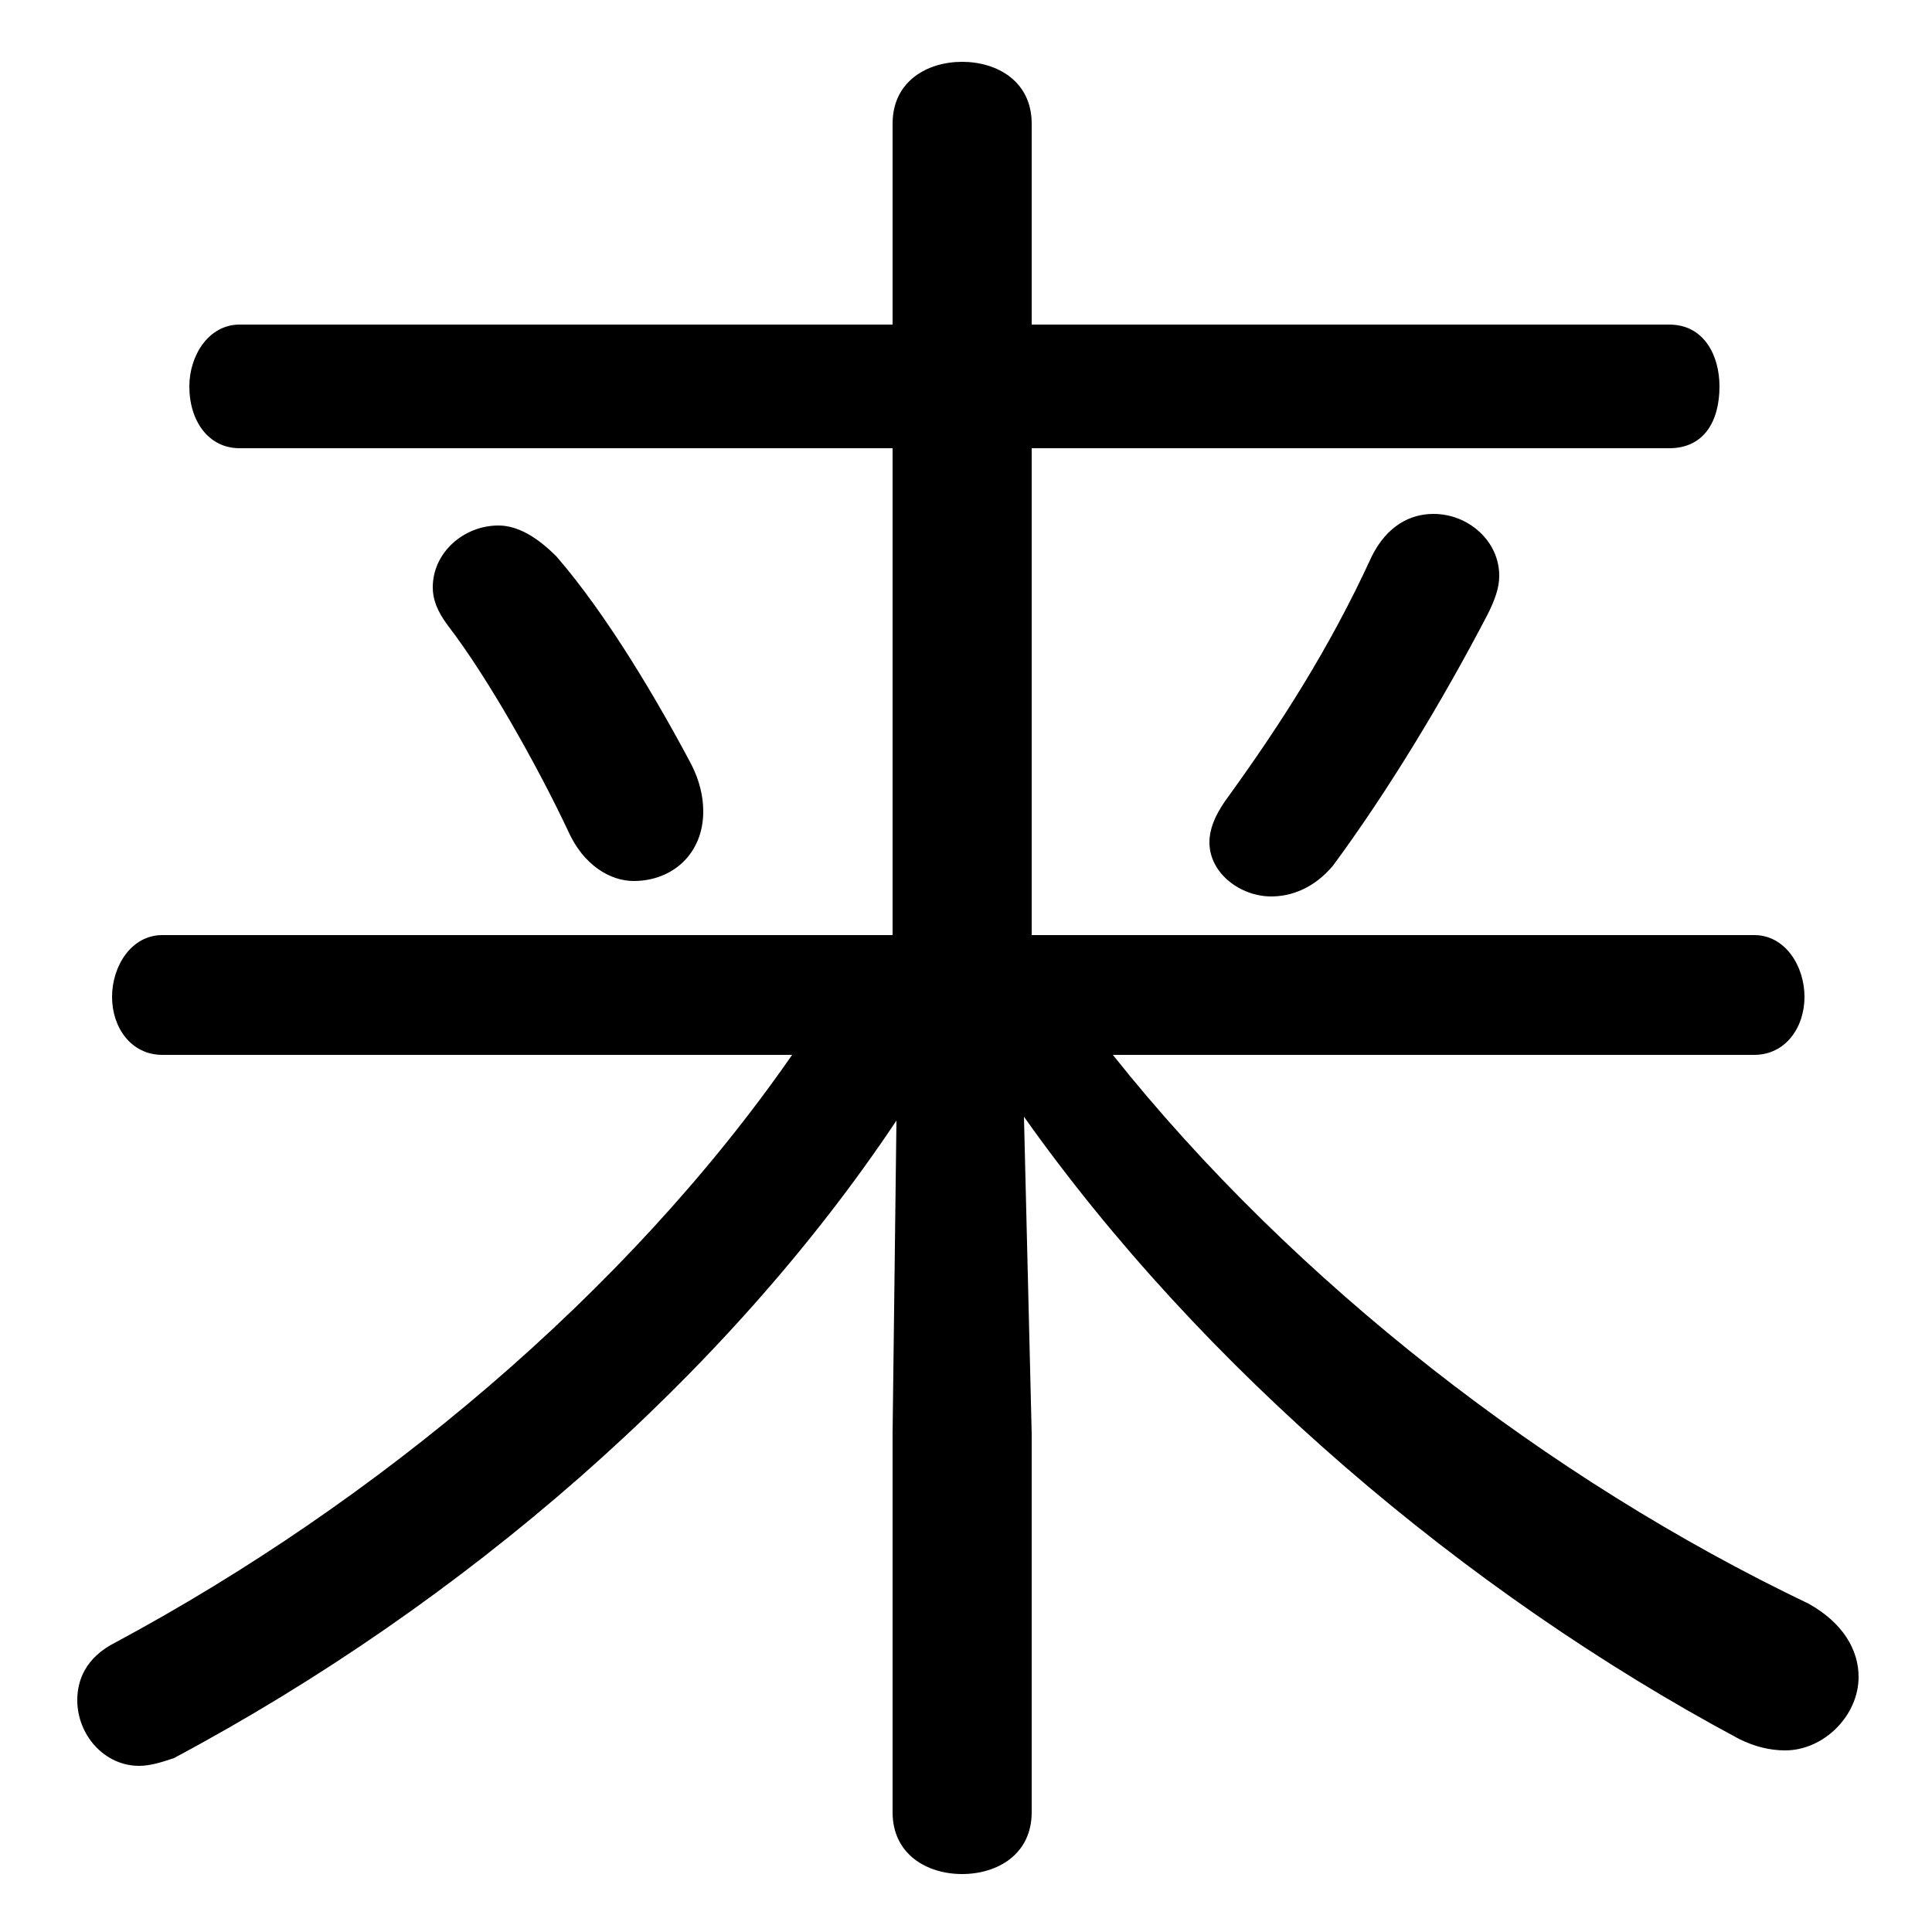 <svg xmlns="http://www.w3.org/2000/svg" viewBox="0 -44.0 50.0 50.0">
    <rect x="0" y="-44.0" width="50.0" height="50.0" fill="#808080" stroke="none"/>
    <g transform="scale(1, -1)">
        <!-- ボディの枠 -->
        <rect x="0" y="-6.0" width="50.0" height="50.0"
            stroke="white" fill="white"/>
        <!-- グリフ座標系の原点 -->
        <circle cx="0" cy="0" r="5" fill="white"/>
        <!-- グリフのアウトライン -->
        <g style="fill:black;stroke:#000000;stroke-width:0;stroke-linecap:round;stroke-linejoin:round;">
        <path d="M 23.1 6.9 L 23.1 -2.9 C 23.1 -4.0 24.0 -4.5 24.9 -4.5 C 25.8 -4.5 26.7 -4.0 26.7 -2.9 L 26.7 6.9 L 26.5 15.1 C 31.1 8.6 37.9 2.8 45.0 -1.0 C 45.4 -1.2 45.8 -1.3 46.2 -1.3 C 47.2 -1.3 48.1 -0.4 48.1 0.6 C 48.1 1.3 47.7 2.0 46.8 2.5 C 40.1 5.7 33.5 10.8 28.8 16.7 L 45.4 16.7 C 46.2 16.7 46.7 17.4 46.7 18.2 C 46.7 19.0 46.2 19.8 45.4 19.8 L 26.7 19.8 L 26.7 32.4 L 43.2 32.4 C 44.1 32.4 44.5 33.1 44.5 34.0 C 44.5 34.8 44.1 35.6 43.2 35.6 L 26.7 35.6 L 26.7 40.8 C 26.7 41.9 25.8 42.4 24.9 42.4 C 24.0 42.4 23.1 41.9 23.1 40.8 L 23.1 35.6 L 6.2 35.6 C 5.4 35.6 4.9 34.8 4.9 34.0 C 4.9 33.1 5.4 32.4 6.2 32.4 L 23.1 32.4 L 23.1 19.8 L 4.2 19.8 C 3.4 19.8 2.9 19.0 2.9 18.2 C 2.9 17.4 3.4 16.7 4.2 16.7 L 20.5 16.7 C 16.2 10.5 9.7 5.1 3.0 1.5 C 2.2 1.1 2.0 0.5 2.0 0.0 C 2.0 -0.9 2.7 -1.7 3.6 -1.7 C 3.9 -1.7 4.2 -1.6 4.5 -1.5 C 12.0 2.5 18.8 8.4 23.2 15.0 Z M 14.4 29.6 C 13.9 30.1 13.4 30.4 12.9 30.4 C 12.0 30.4 11.2 29.7 11.2 28.8 C 11.2 28.5 11.3 28.2 11.6 27.8 C 12.6 26.5 13.9 24.2 14.7 22.5 C 15.1 21.6 15.8 21.2 16.4 21.2 C 17.4 21.2 18.2 21.9 18.2 23.0 C 18.2 23.4 18.1 23.8 17.9 24.2 C 17.0 25.9 15.7 28.1 14.4 29.6 Z M 34.5 21.6 C 35.9 23.5 37.3 25.8 38.5 28.1 C 38.7 28.5 38.8 28.8 38.8 29.1 C 38.8 30.0 38.0 30.7 37.1 30.7 C 36.5 30.7 35.9 30.4 35.5 29.6 C 34.4 27.2 33.1 25.2 31.8 23.4 C 31.5 23.0 31.3 22.6 31.3 22.2 C 31.3 21.4 32.1 20.8 32.9 20.8 C 33.4 20.8 34.0 21.0 34.5 21.6 Z"/>
    </g>
    </g>
</svg>
